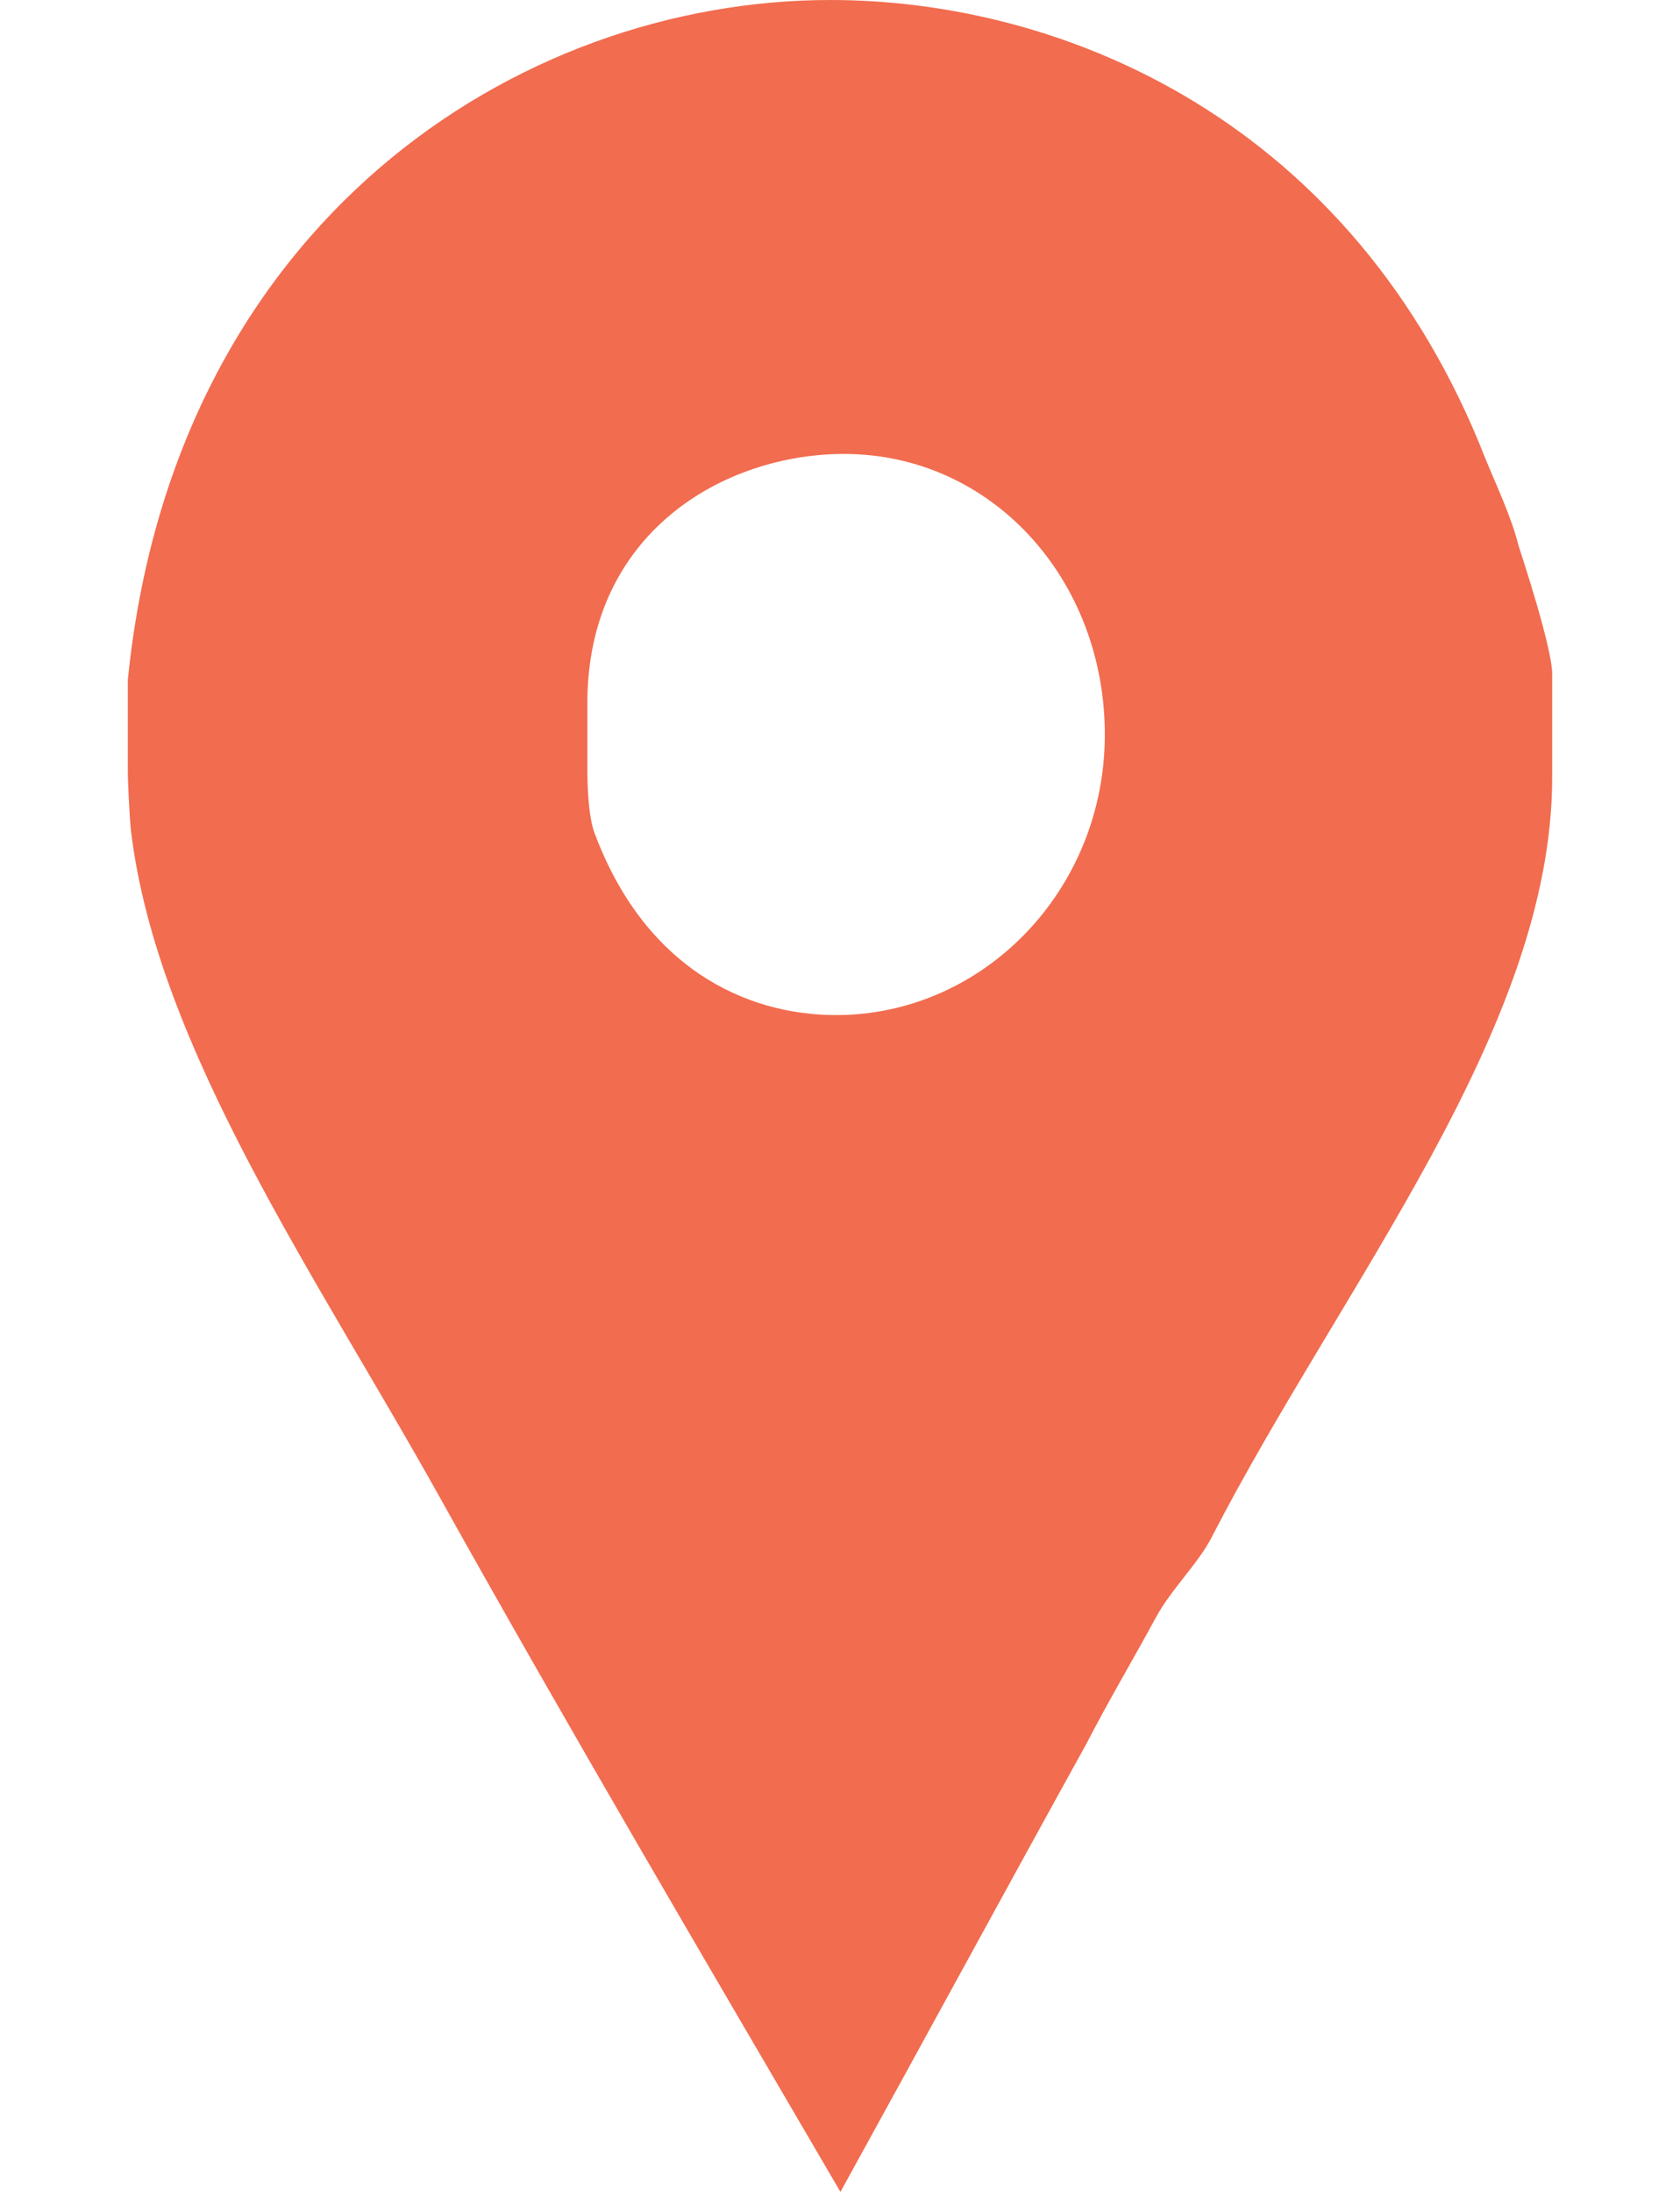 <svg width="23" height="30" viewBox="0 0 13 20" fill="none" xmlns="http://www.w3.org/2000/svg">
<path d="M12.693 4.978C12.626 4.711 12.489 4.427 12.388 4.178C11.181 1.102 8.542 0 6.412 0C3.56 0 0.419 2.027 0 6.204V7.058C0 7.093 0.012 7.413 0.028 7.574C0.263 9.564 1.745 11.68 2.852 13.671C4.043 15.804 5.279 17.903 6.504 20C7.259 18.631 8.011 17.245 8.749 15.911C8.95 15.52 9.183 15.129 9.385 14.755C9.519 14.507 9.775 14.258 9.892 14.027C11.083 11.716 13 9.387 13 7.093V6.151C13 5.903 12.709 5.031 12.693 4.978ZM6.464 9.262C5.626 9.262 4.709 8.818 4.256 7.591C4.188 7.396 4.194 7.005 4.194 6.969V6.418C4.194 4.854 5.447 4.142 6.537 4.142C7.879 4.142 8.917 5.28 8.917 6.703C8.917 8.125 7.806 9.262 6.464 9.262Z" fill="#F26C4F"/>
</svg>
